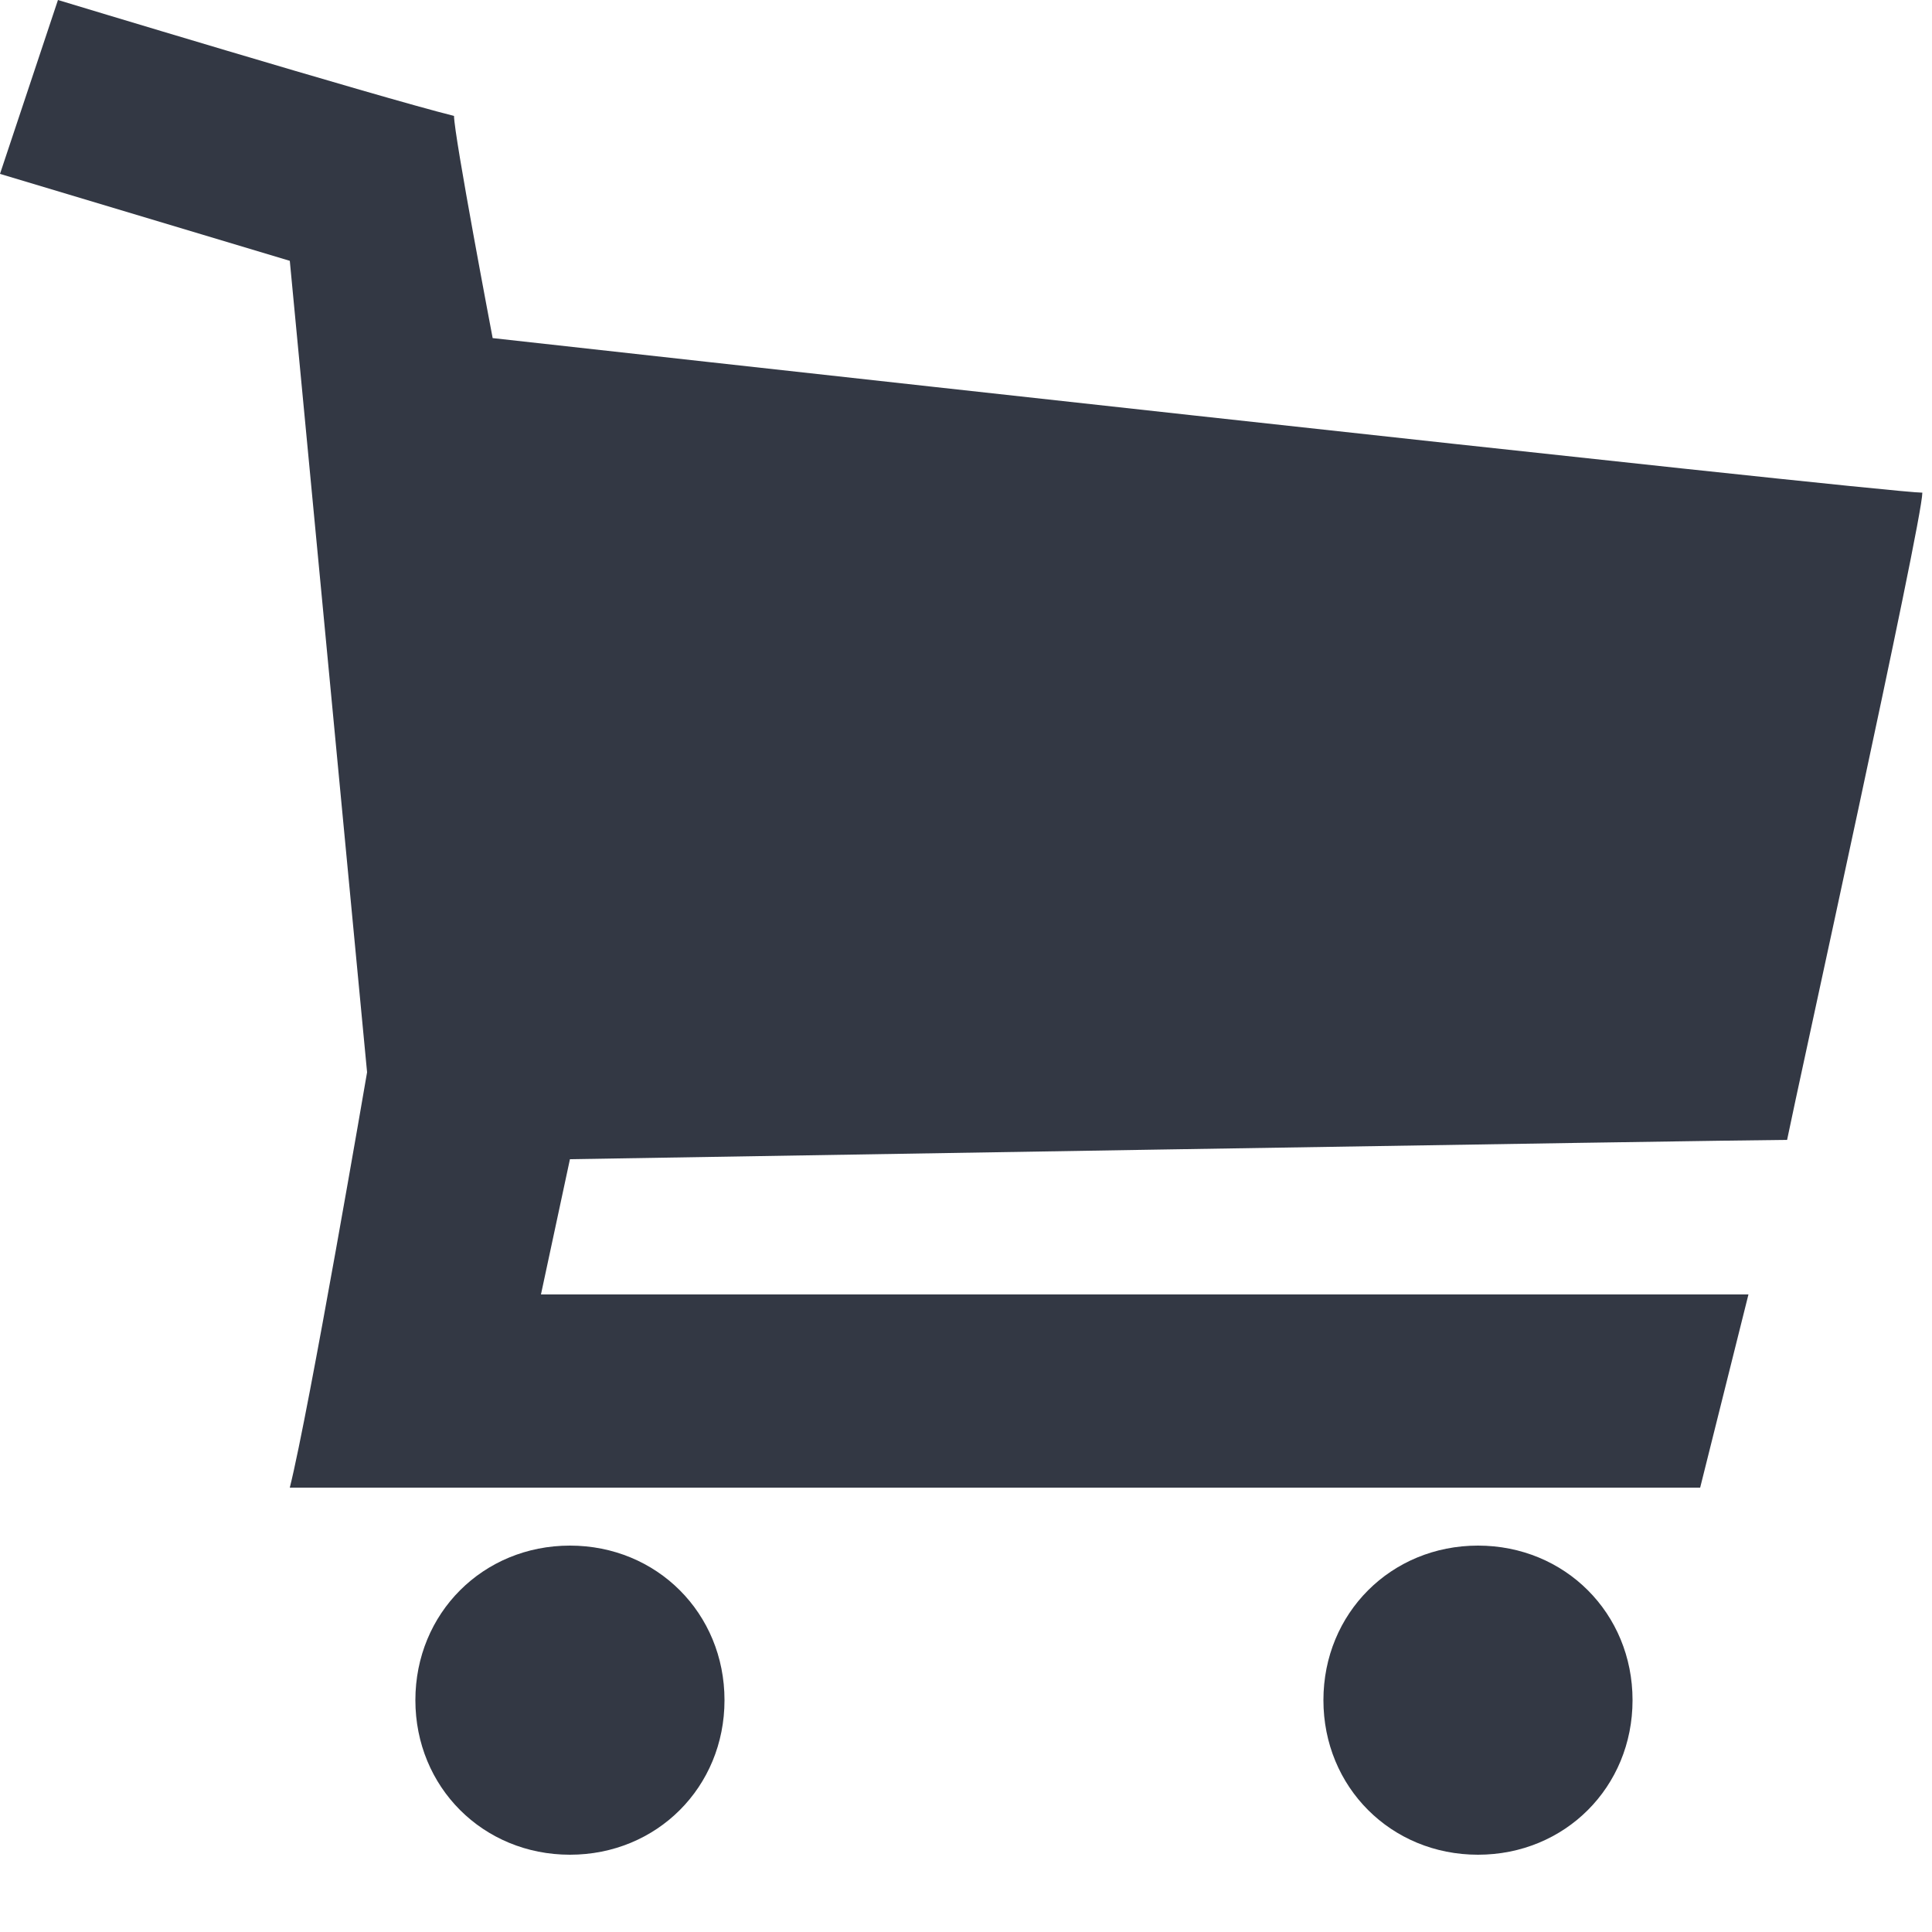 <svg width="20" height="20" viewBox="0 0 20 20" fill="none" xmlns="http://www.w3.org/2000/svg">
<path d="M19.9 5.1C19.9 5.4 18.6 11.3 18.5 11.8C18 11.8 5.9 12 5.9 12L5.6 13.4H18.1C17.9 14.2 17.6 15.4 17.6 15.4H3C3.2 14.6 3.8 11.1 3.8 11.1L3 2.7L0 1.8L0.6 0C0.6 0 3.9 1 4.7 1.2C4.7 1.4 5.1 3.5 5.1 3.5C5.1 3.5 19.5 5.1 19.9 5.1ZM7.5 17.6C7.5 18.5 6.8 19.2 5.9 19.2C5 19.2 4.3 18.5 4.3 17.6C4.3 16.7 5 16 5.9 16C6.8 16 7.5 16.7 7.5 17.6ZM16.9 17.6C16.9 18.5 16.2 19.2 15.3 19.2C14.4 19.2 13.7 18.5 13.7 17.6C13.7 16.7 14.4 16 15.3 16C16.2 16 16.9 16.7 16.9 17.6Z" fill="#333844"/>
</svg>
